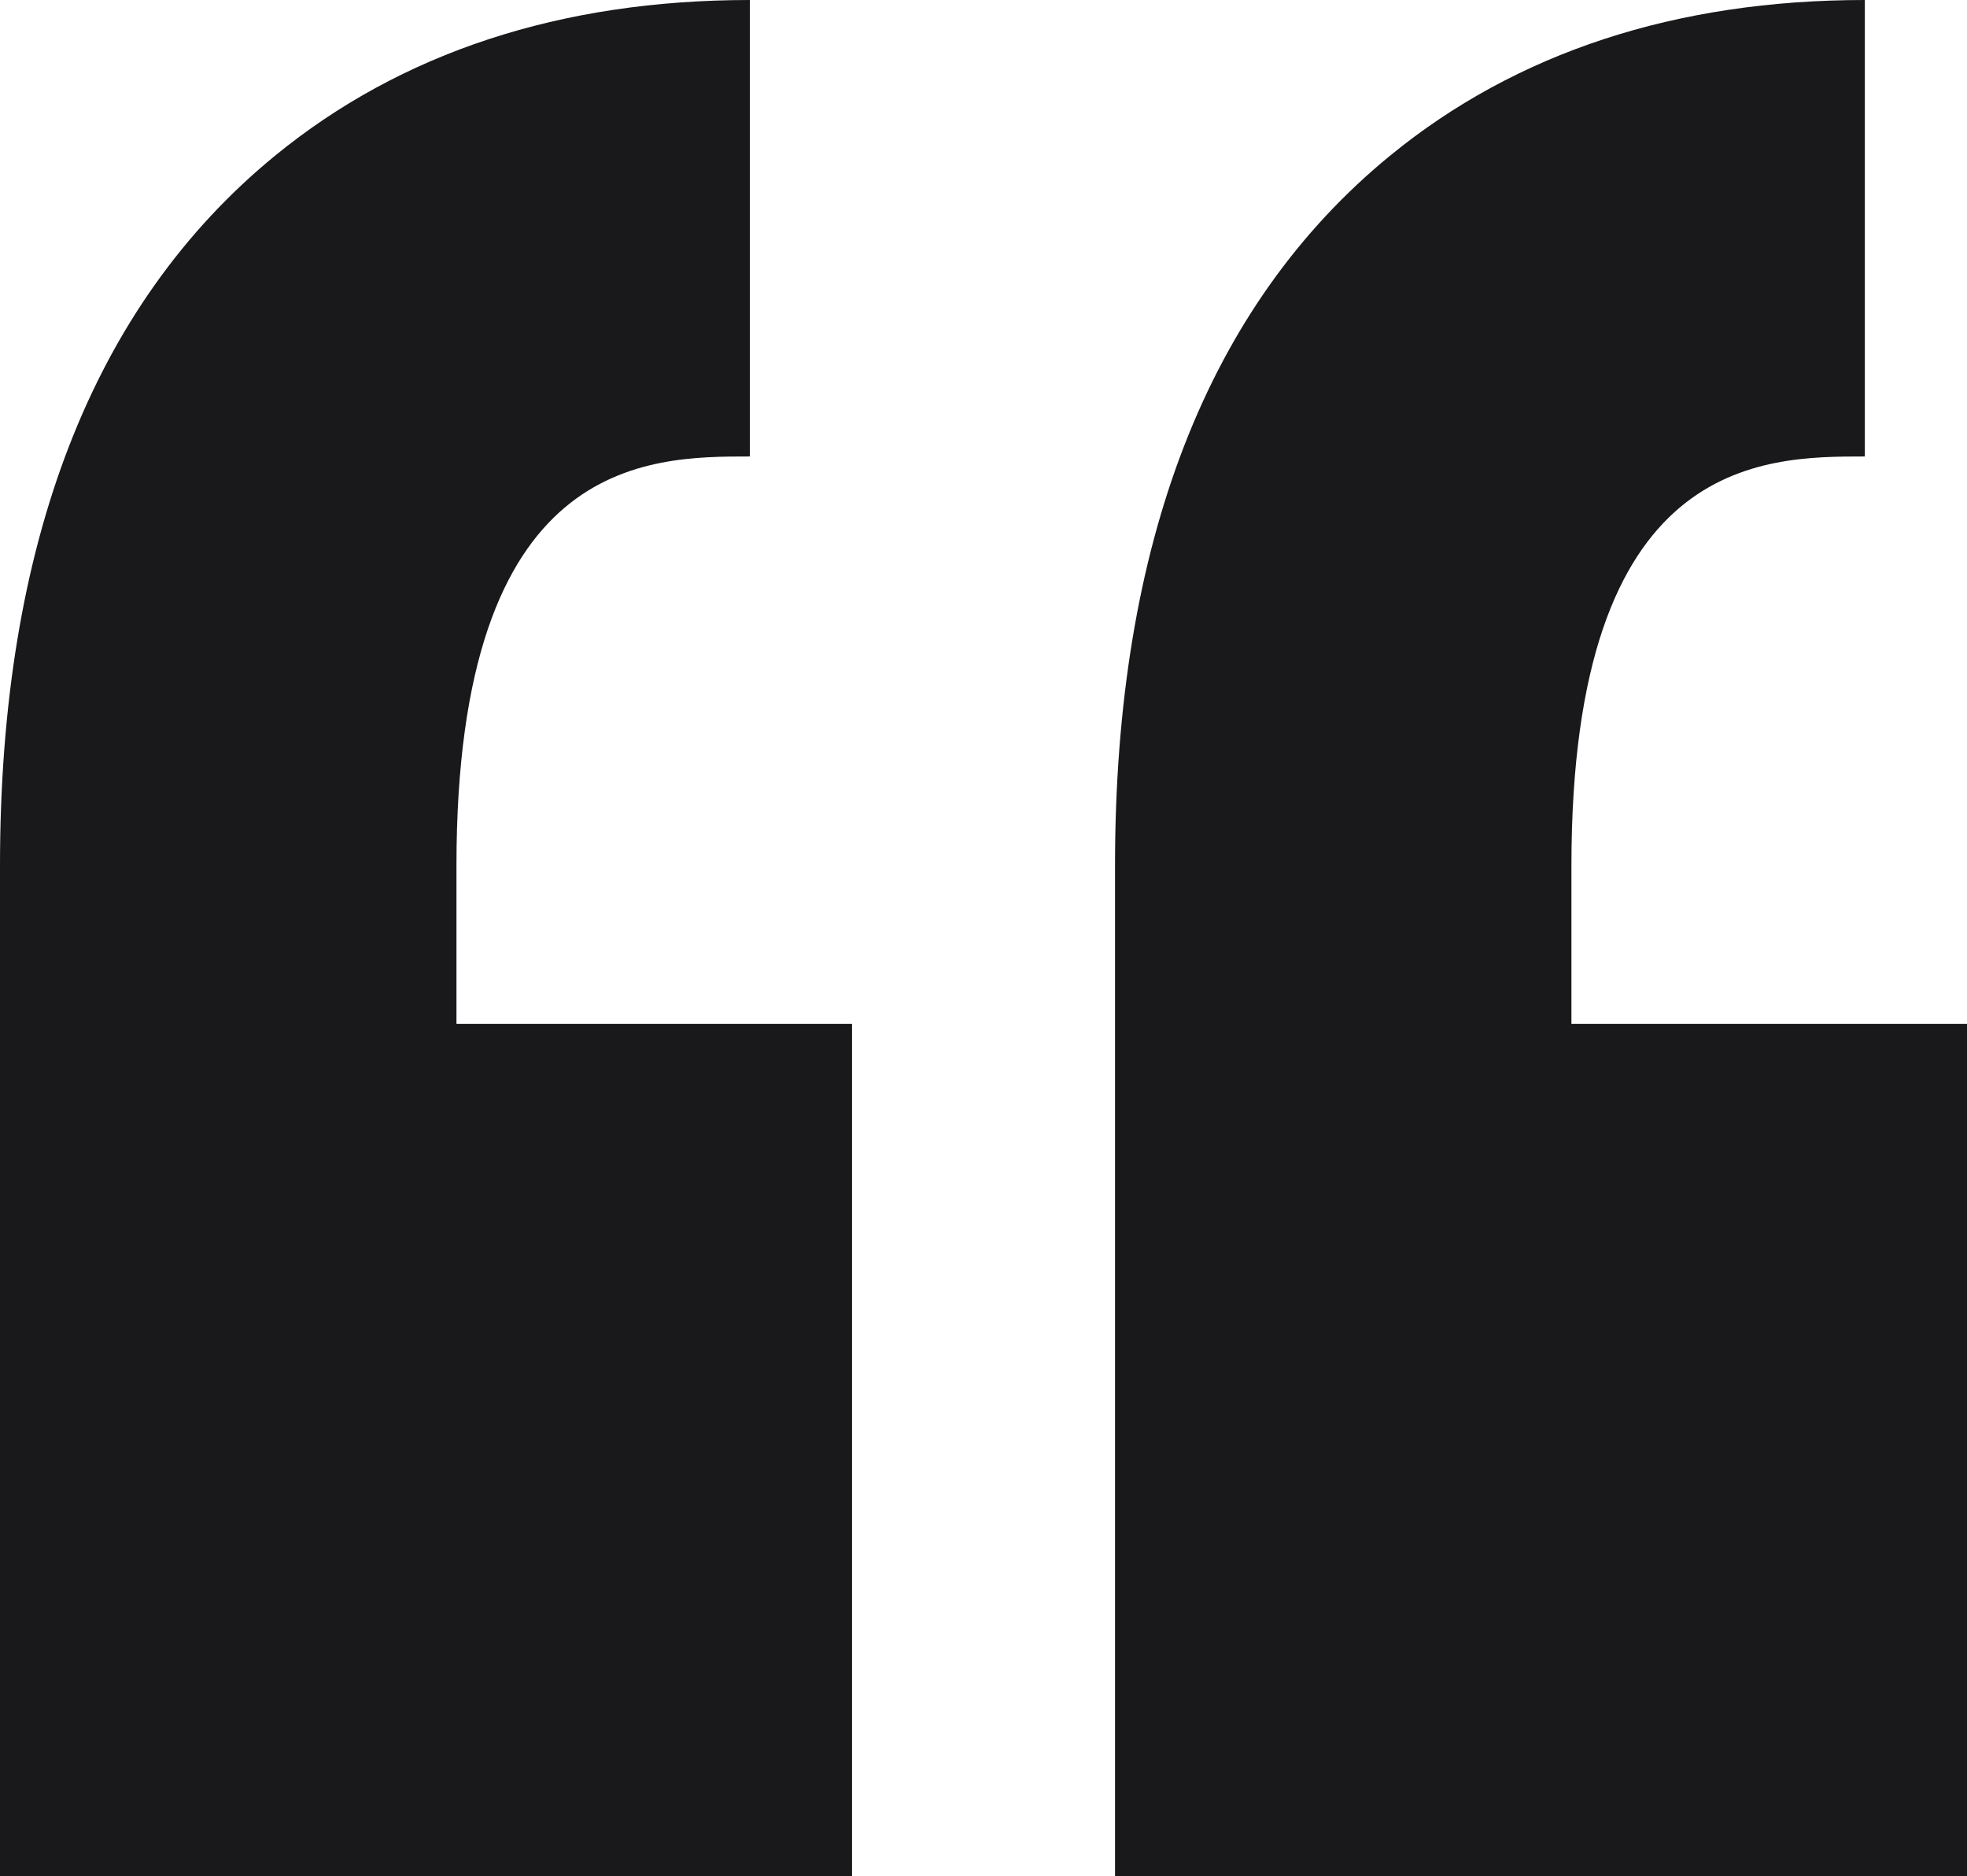 <svg xmlns="http://www.w3.org/2000/svg" width="72.55" height="69.182" viewBox="0 0 72.55 69.182">
  <path id="icon-quote" d="M16.836,36.35v5.84h14.59V73.616H0V42.19H0V36.35C0,24.492,3.413,15.686,10.143,10.176,14.8,6.365,20.691,4.433,27.657,4.433V21.267C23.875,21.267,16.836,21.267,16.836,36.35ZM68.782,21.267V4.433c-6.966,0-12.859,1.932-17.514,5.743-6.73,5.51-10.142,14.316-10.142,26.174v5.84h0V73.616H72.55V42.19H57.96V36.35C57.96,21.267,65,21.267,68.782,21.267Z" transform="translate(0 -4.433)" fill="#19191c"/>
</svg>
